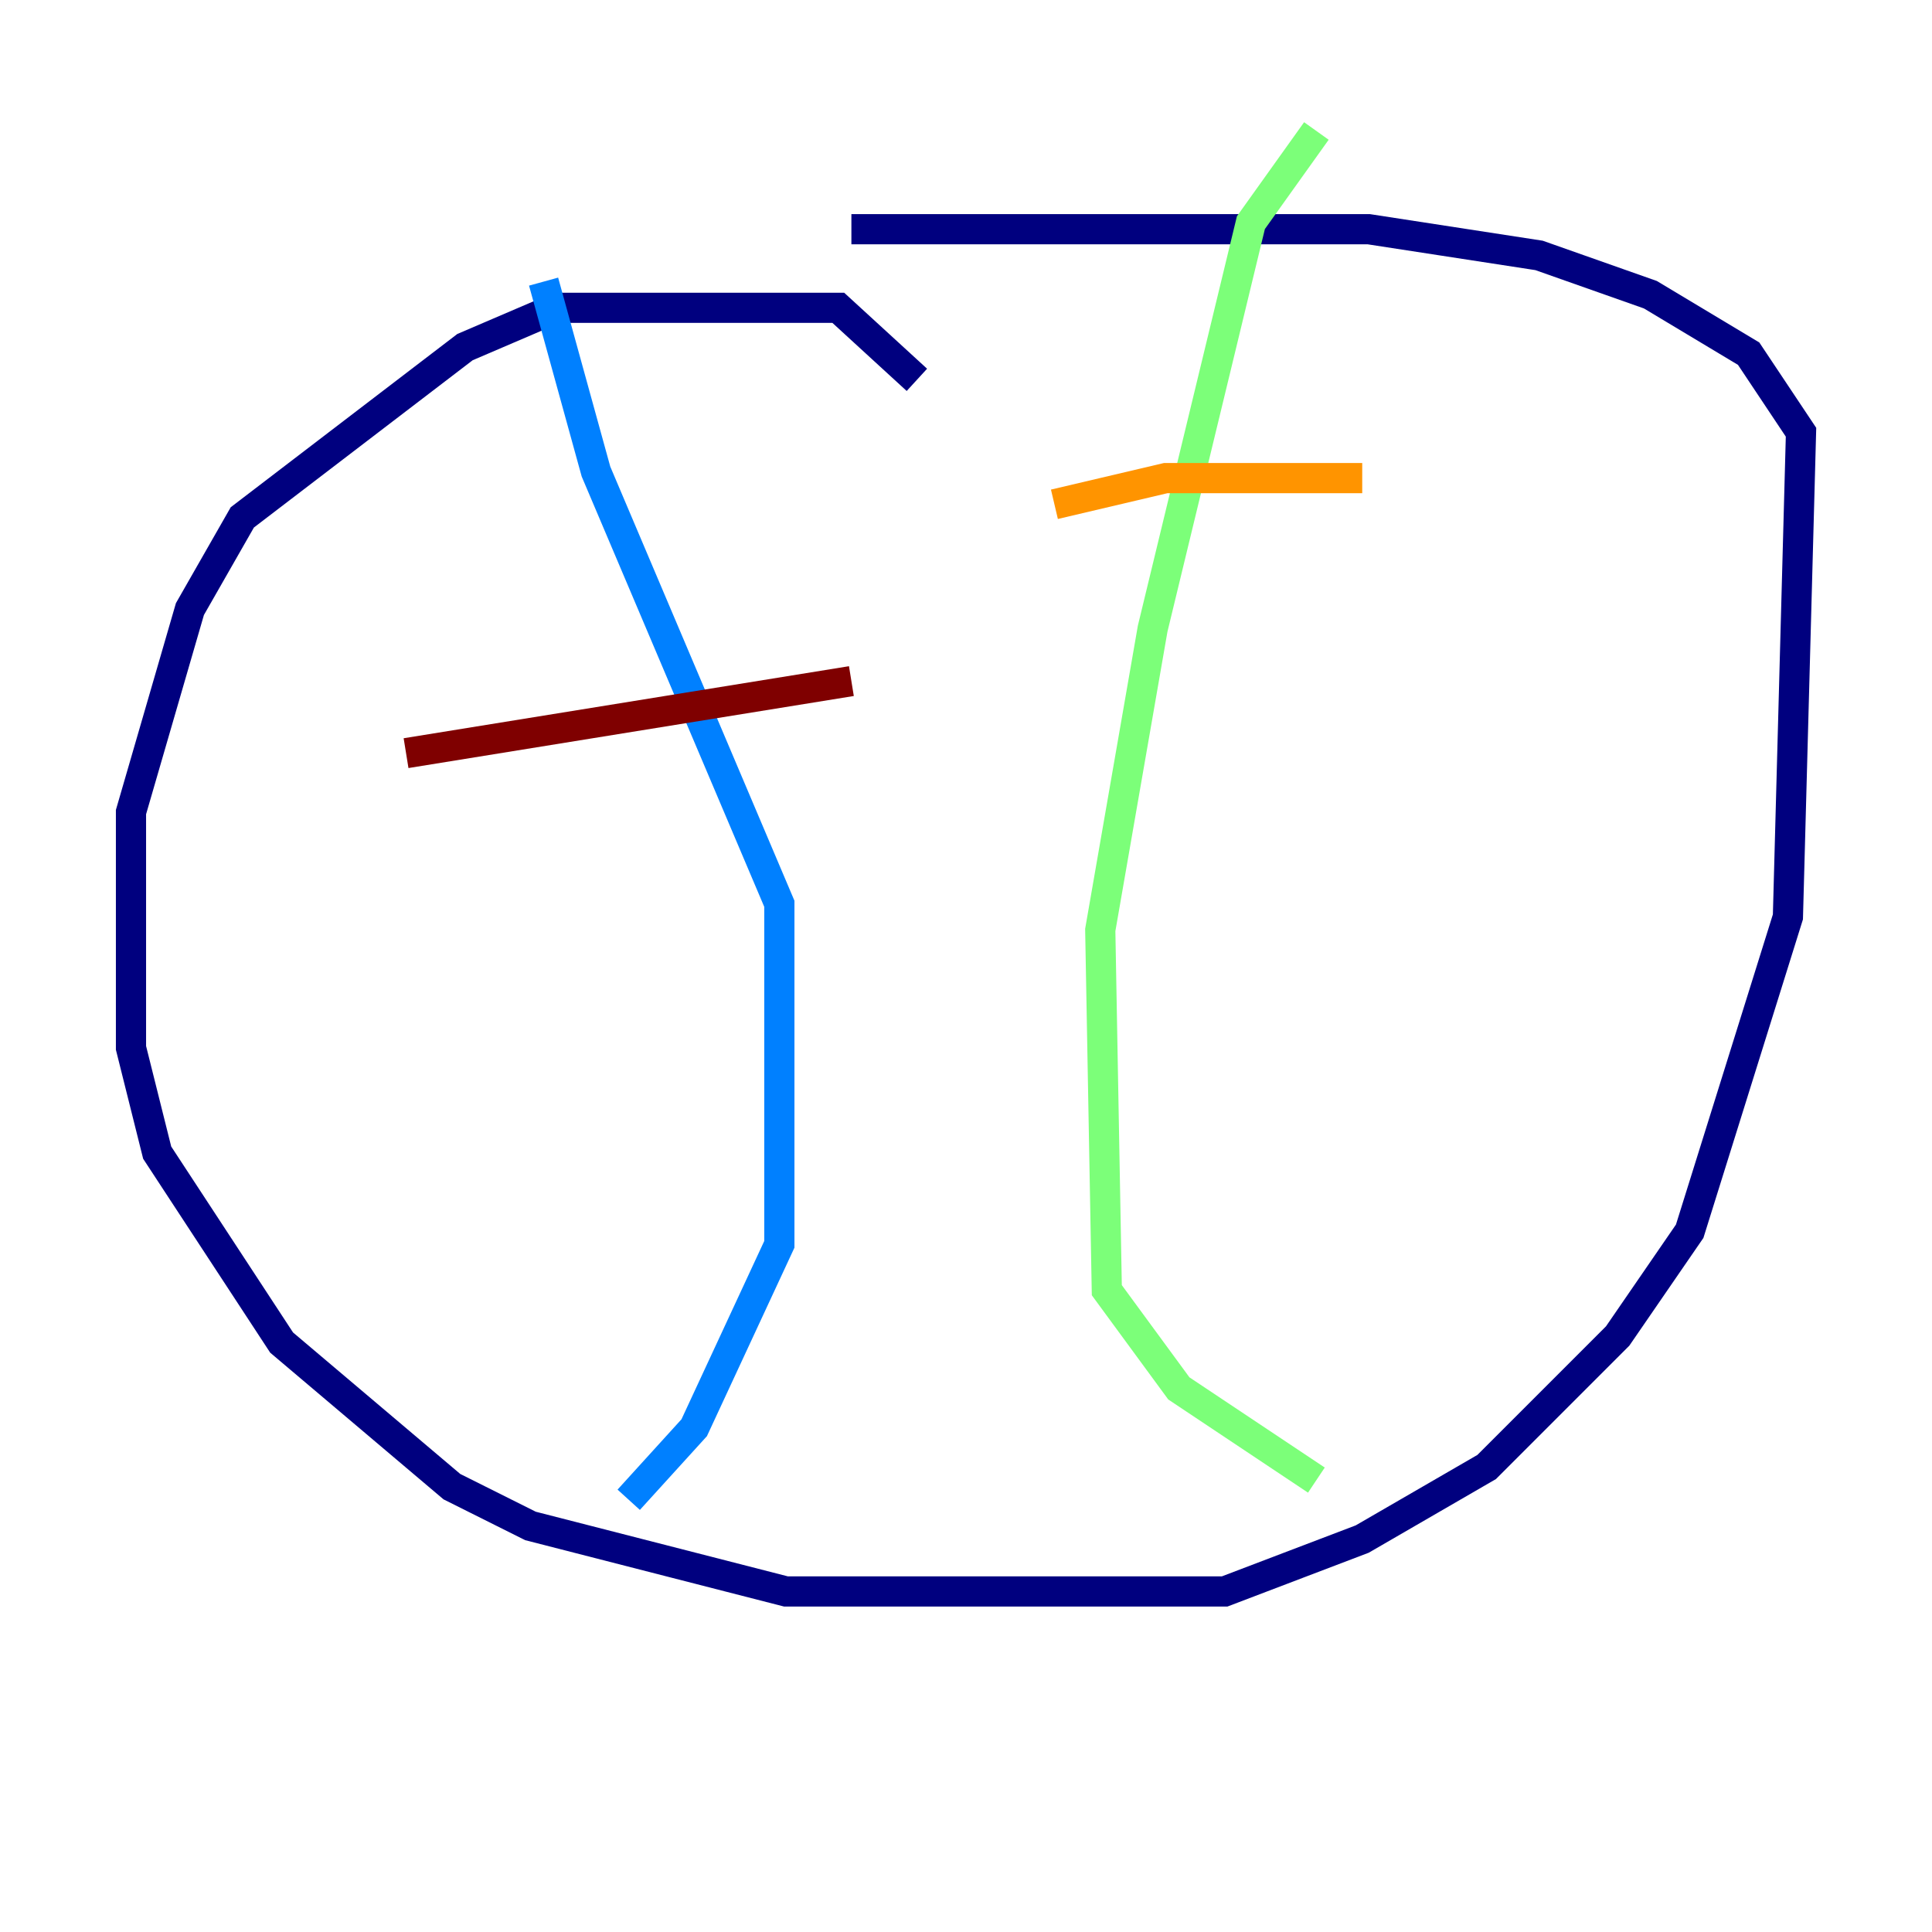 <?xml version="1.0" encoding="utf-8" ?>
<svg baseProfile="tiny" height="128" version="1.2" viewBox="0,0,128,128" width="128" xmlns="http://www.w3.org/2000/svg" xmlns:ev="http://www.w3.org/2001/xml-events" xmlns:xlink="http://www.w3.org/1999/xlink"><defs /><polyline fill="none" points="60.746,25.166 55.539,20.393 36.881,20.393 30.807,22.997 16.054,34.278 12.583,40.352 8.678,53.803 8.678,69.424 10.414,76.366 18.658,88.949 29.939,98.495 35.146,101.098 52.068,105.437 81.139,105.437 90.251,101.966 98.495,97.193 107.173,88.515 111.946,81.573 118.454,60.746 119.322,28.637 115.851,23.43 109.342,19.525 101.966,16.922 90.685,15.186 56.407,15.186" stroke="#00007f" stroke-width="2" /><polyline fill="none" points="36.014,18.658 39.485,31.241 51.634,59.878 51.634,82.441 45.993,94.59 41.654,99.363" stroke="#0080ff" stroke-width="2" /><polyline fill="none" points="87.214,8.678 82.875,14.752 76.366,41.654 72.895,61.614 73.329,85.478 78.102,91.986 87.214,98.061" stroke="#7cff79" stroke-width="2" /><polyline fill="none" points="69.858,33.41 77.234,31.675 90.251,31.675" stroke="#ff9400" stroke-width="2" /><polyline fill="none" points="26.902,49.898 56.407,45.125" stroke="#7f0000" stroke-width="2" /></svg>
